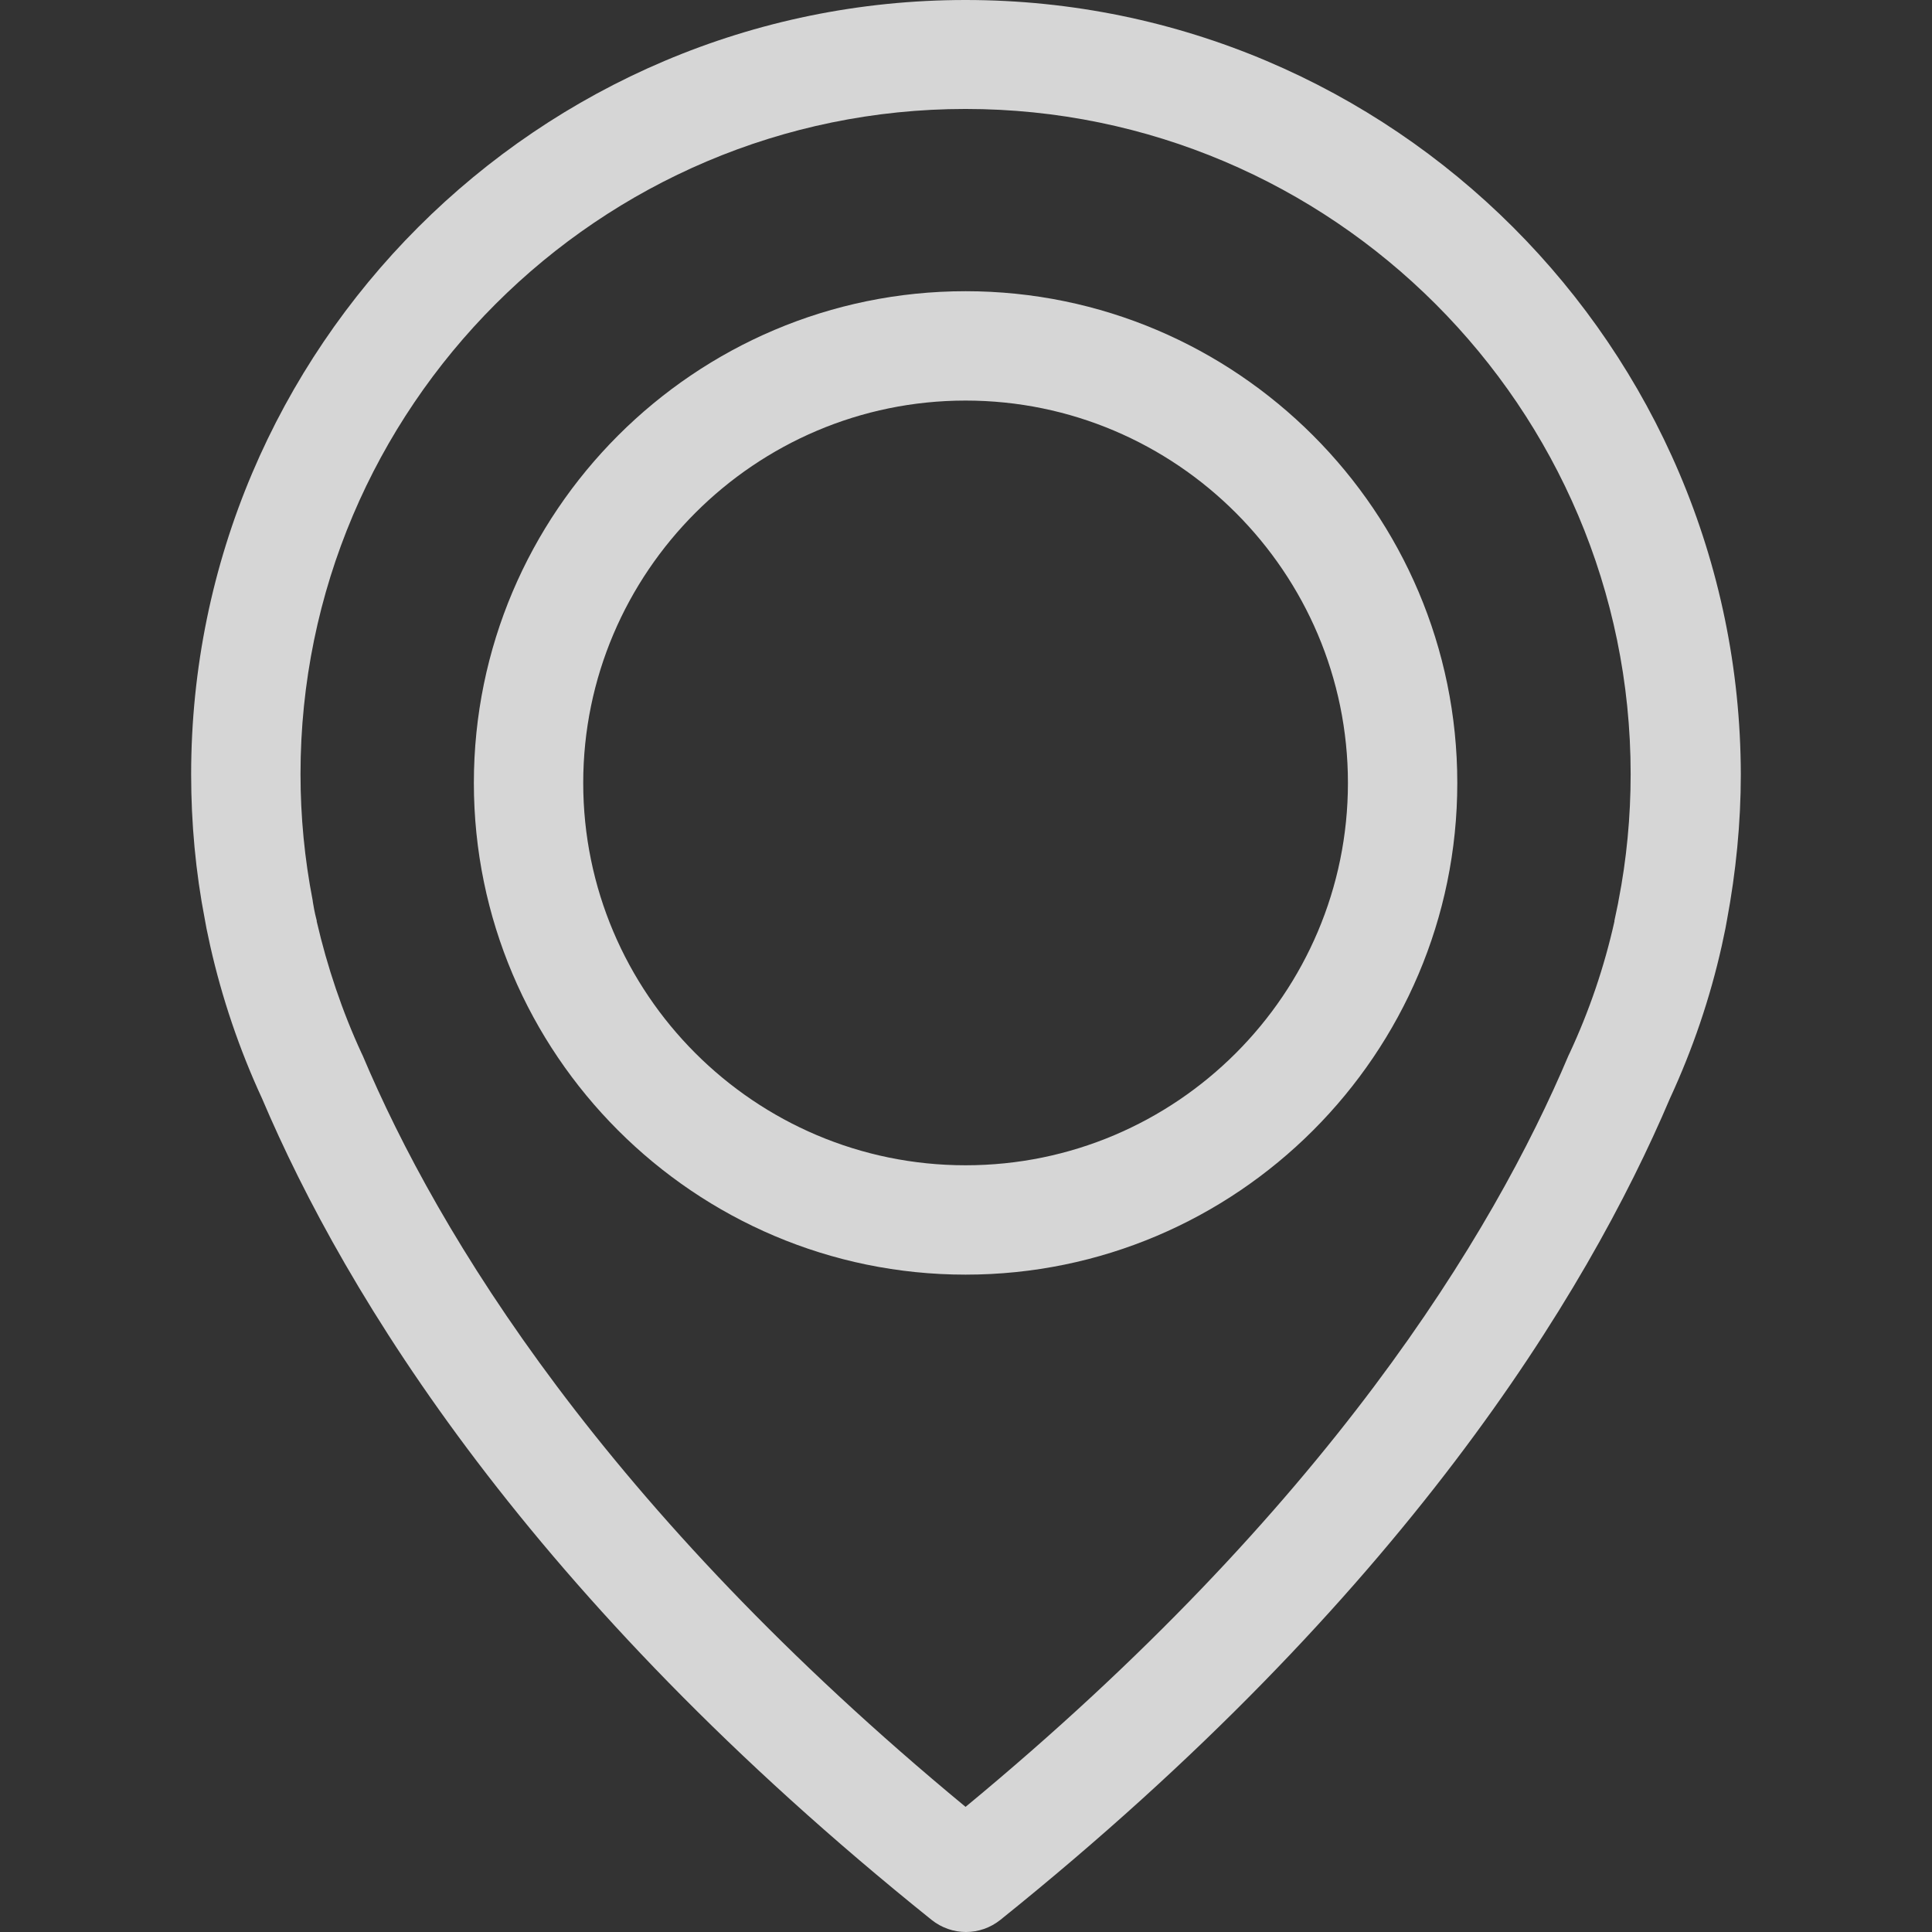 <svg width="48" height="48" viewBox="0 0 48 48" fill="none" xmlns="http://www.w3.org/2000/svg">
<rect x="0" y="0" width="48" height="48" fill="#333333" stroke="none"/>
<g opacity="0.8">
<path d="M23.989 0C13.383 0 4.749 8.634 4.749 19.24C4.749 20.448 4.86 21.665 5.091 22.853C5.101 22.923 5.141 23.135 5.222 23.497C5.514 24.795 5.947 26.073 6.51 27.291C8.583 32.171 13.142 39.668 23.144 47.698C23.396 47.899 23.698 48 23.999 48C24.301 48 24.603 47.899 24.855 47.698C34.847 39.668 39.416 32.171 41.489 27.291C42.052 26.073 42.485 24.805 42.777 23.497C42.857 23.135 42.897 22.923 42.907 22.853C43.129 21.665 43.25 20.448 43.25 19.24C43.23 8.634 34.596 0 23.989 0ZM40.211 22.38C40.211 22.4 40.201 22.42 40.201 22.44C40.191 22.491 40.16 22.642 40.11 22.873C40.11 22.883 40.11 22.883 40.11 22.893C39.858 24.02 39.486 25.117 38.993 26.174C38.983 26.184 38.983 26.204 38.973 26.214C37.091 30.672 32.965 37.474 23.989 44.891C15.013 37.474 10.887 30.672 9.006 26.214C8.996 26.204 8.996 26.184 8.986 26.174C8.502 25.127 8.13 24.02 7.869 22.893C7.869 22.883 7.869 22.883 7.869 22.873C7.808 22.642 7.788 22.491 7.778 22.44C7.778 22.42 7.768 22.4 7.768 22.37C7.567 21.333 7.466 20.287 7.466 19.23C7.466 10.123 14.882 2.707 23.989 2.707C33.096 2.707 40.513 10.123 40.513 19.23C40.513 20.297 40.412 21.354 40.211 22.38Z" fill="white"/>
<path d="M23.99 7.235C17.258 7.235 11.773 12.72 11.773 19.452C11.773 26.184 17.258 31.668 23.99 31.668C30.722 31.668 36.206 26.184 36.206 19.452C36.206 12.72 30.722 7.235 23.99 7.235ZM23.99 28.951C18.747 28.951 14.49 24.684 14.49 19.452C14.49 14.219 18.757 9.952 23.99 9.952C29.223 9.952 33.489 14.219 33.489 19.452C33.489 24.684 29.233 28.951 23.99 28.951Z" fill="white"/>
</g>
</svg>
